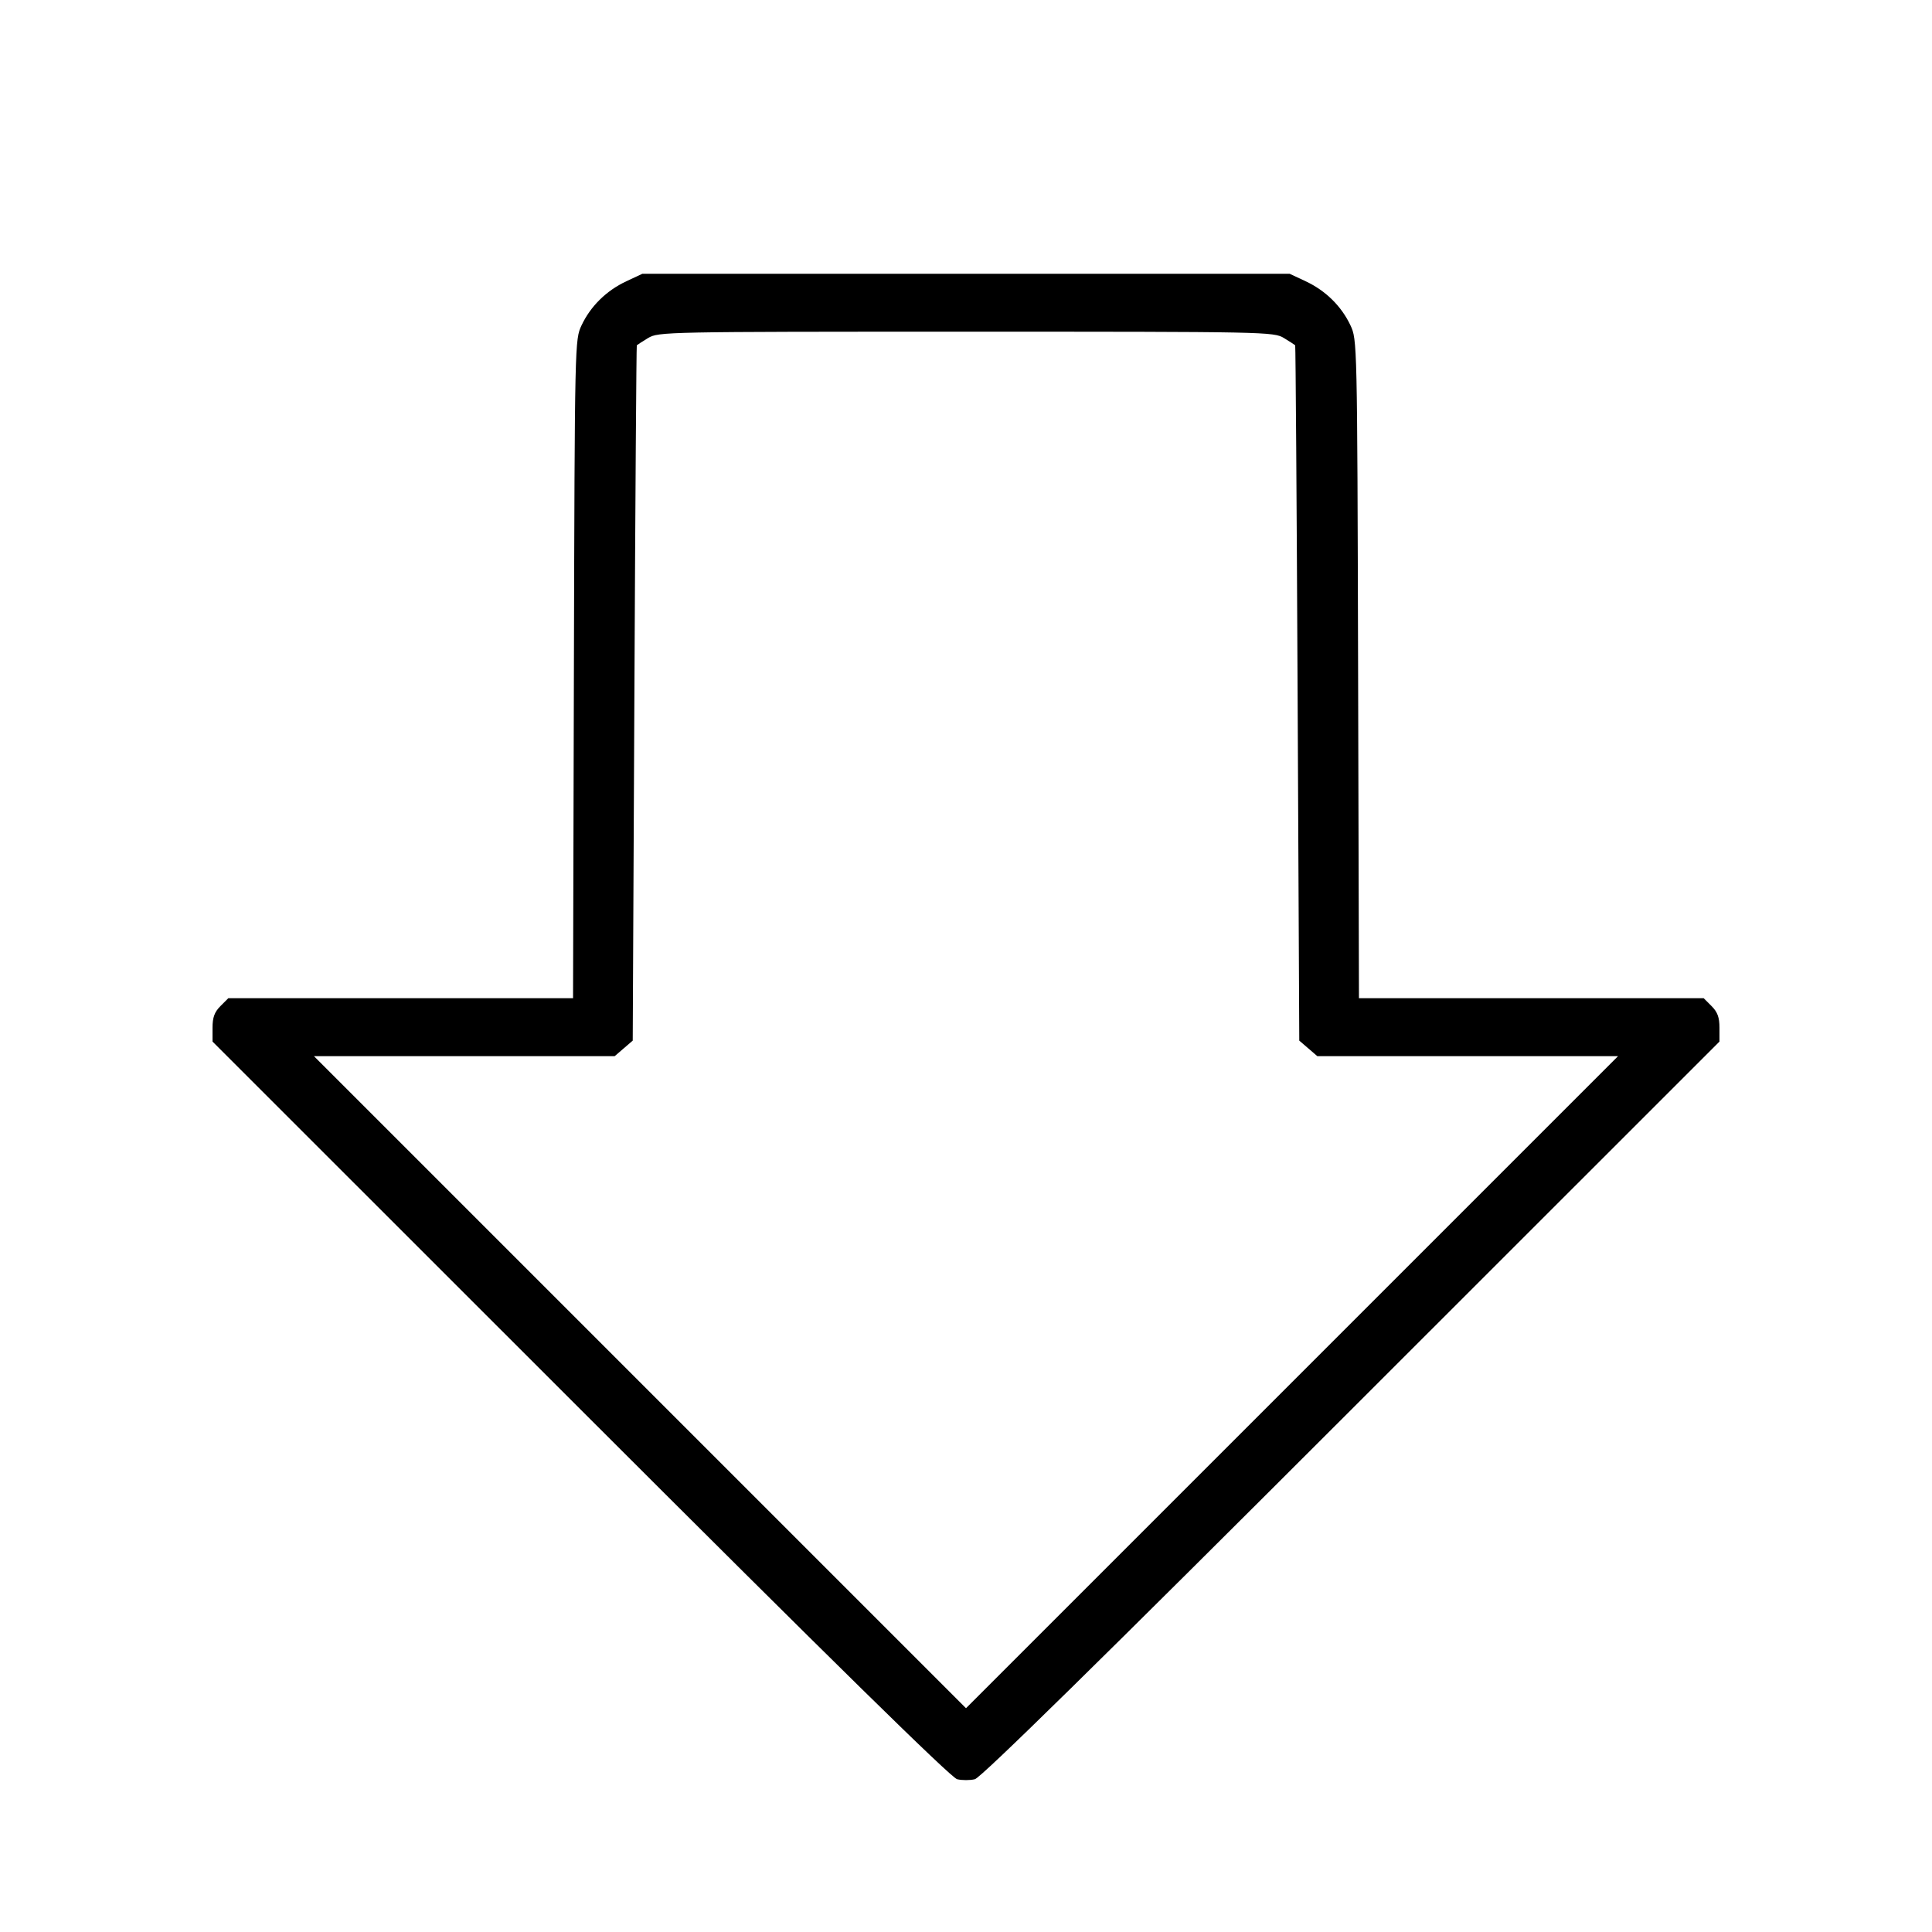 <svg fill="currentColor" viewBox="0 0 256 256" xmlns="http://www.w3.org/2000/svg"><path d="M82.987 37.273 C 80.358 38.502,78.259 40.566,77.066 43.093 C 76.163 45.007,76.160 45.168,76.045 88.640 L 75.931 132.267 53.093 132.267 L 30.255 132.267 29.207 133.314 C 28.421 134.100,28.160 134.817,28.160 136.188 L 28.160 138.015 76.907 186.745 C 110.299 220.126,126.023 235.563,126.827 235.757 C 127.472 235.912,128.528 235.912,129.173 235.757 C 129.977 235.563,145.701 220.126,179.093 186.745 L 227.840 138.015 227.840 136.188 C 227.840 134.817,227.579 134.100,226.793 133.314 L 225.745 132.267 202.907 132.267 L 180.069 132.267 179.955 88.640 C 179.840 45.168,179.837 45.007,178.934 43.093 C 177.741 40.566,175.642 38.502,173.013 37.273 L 170.880 36.275 128.000 36.275 L 85.120 36.275 82.987 37.273 M170.133 44.795 C 170.896 45.260,171.565 45.692,171.620 45.754 C 171.675 45.816,171.819 66.571,171.940 91.877 L 172.160 137.887 173.357 138.917 L 174.554 139.947 194.477 139.947 L 214.399 139.947 171.200 183.146 L 128.000 226.346 84.800 183.146 L 41.601 139.947 61.523 139.947 L 81.446 139.947 82.643 138.917 L 83.840 137.887 84.060 91.877 C 84.181 66.571,84.325 45.816,84.380 45.754 C 84.435 45.692,85.104 45.260,85.867 44.795 C 87.223 43.968,88.131 43.950,128.000 43.950 C 167.869 43.950,168.777 43.968,170.133 44.795 " stroke="none" fill-rule="evenodd"></path></svg>